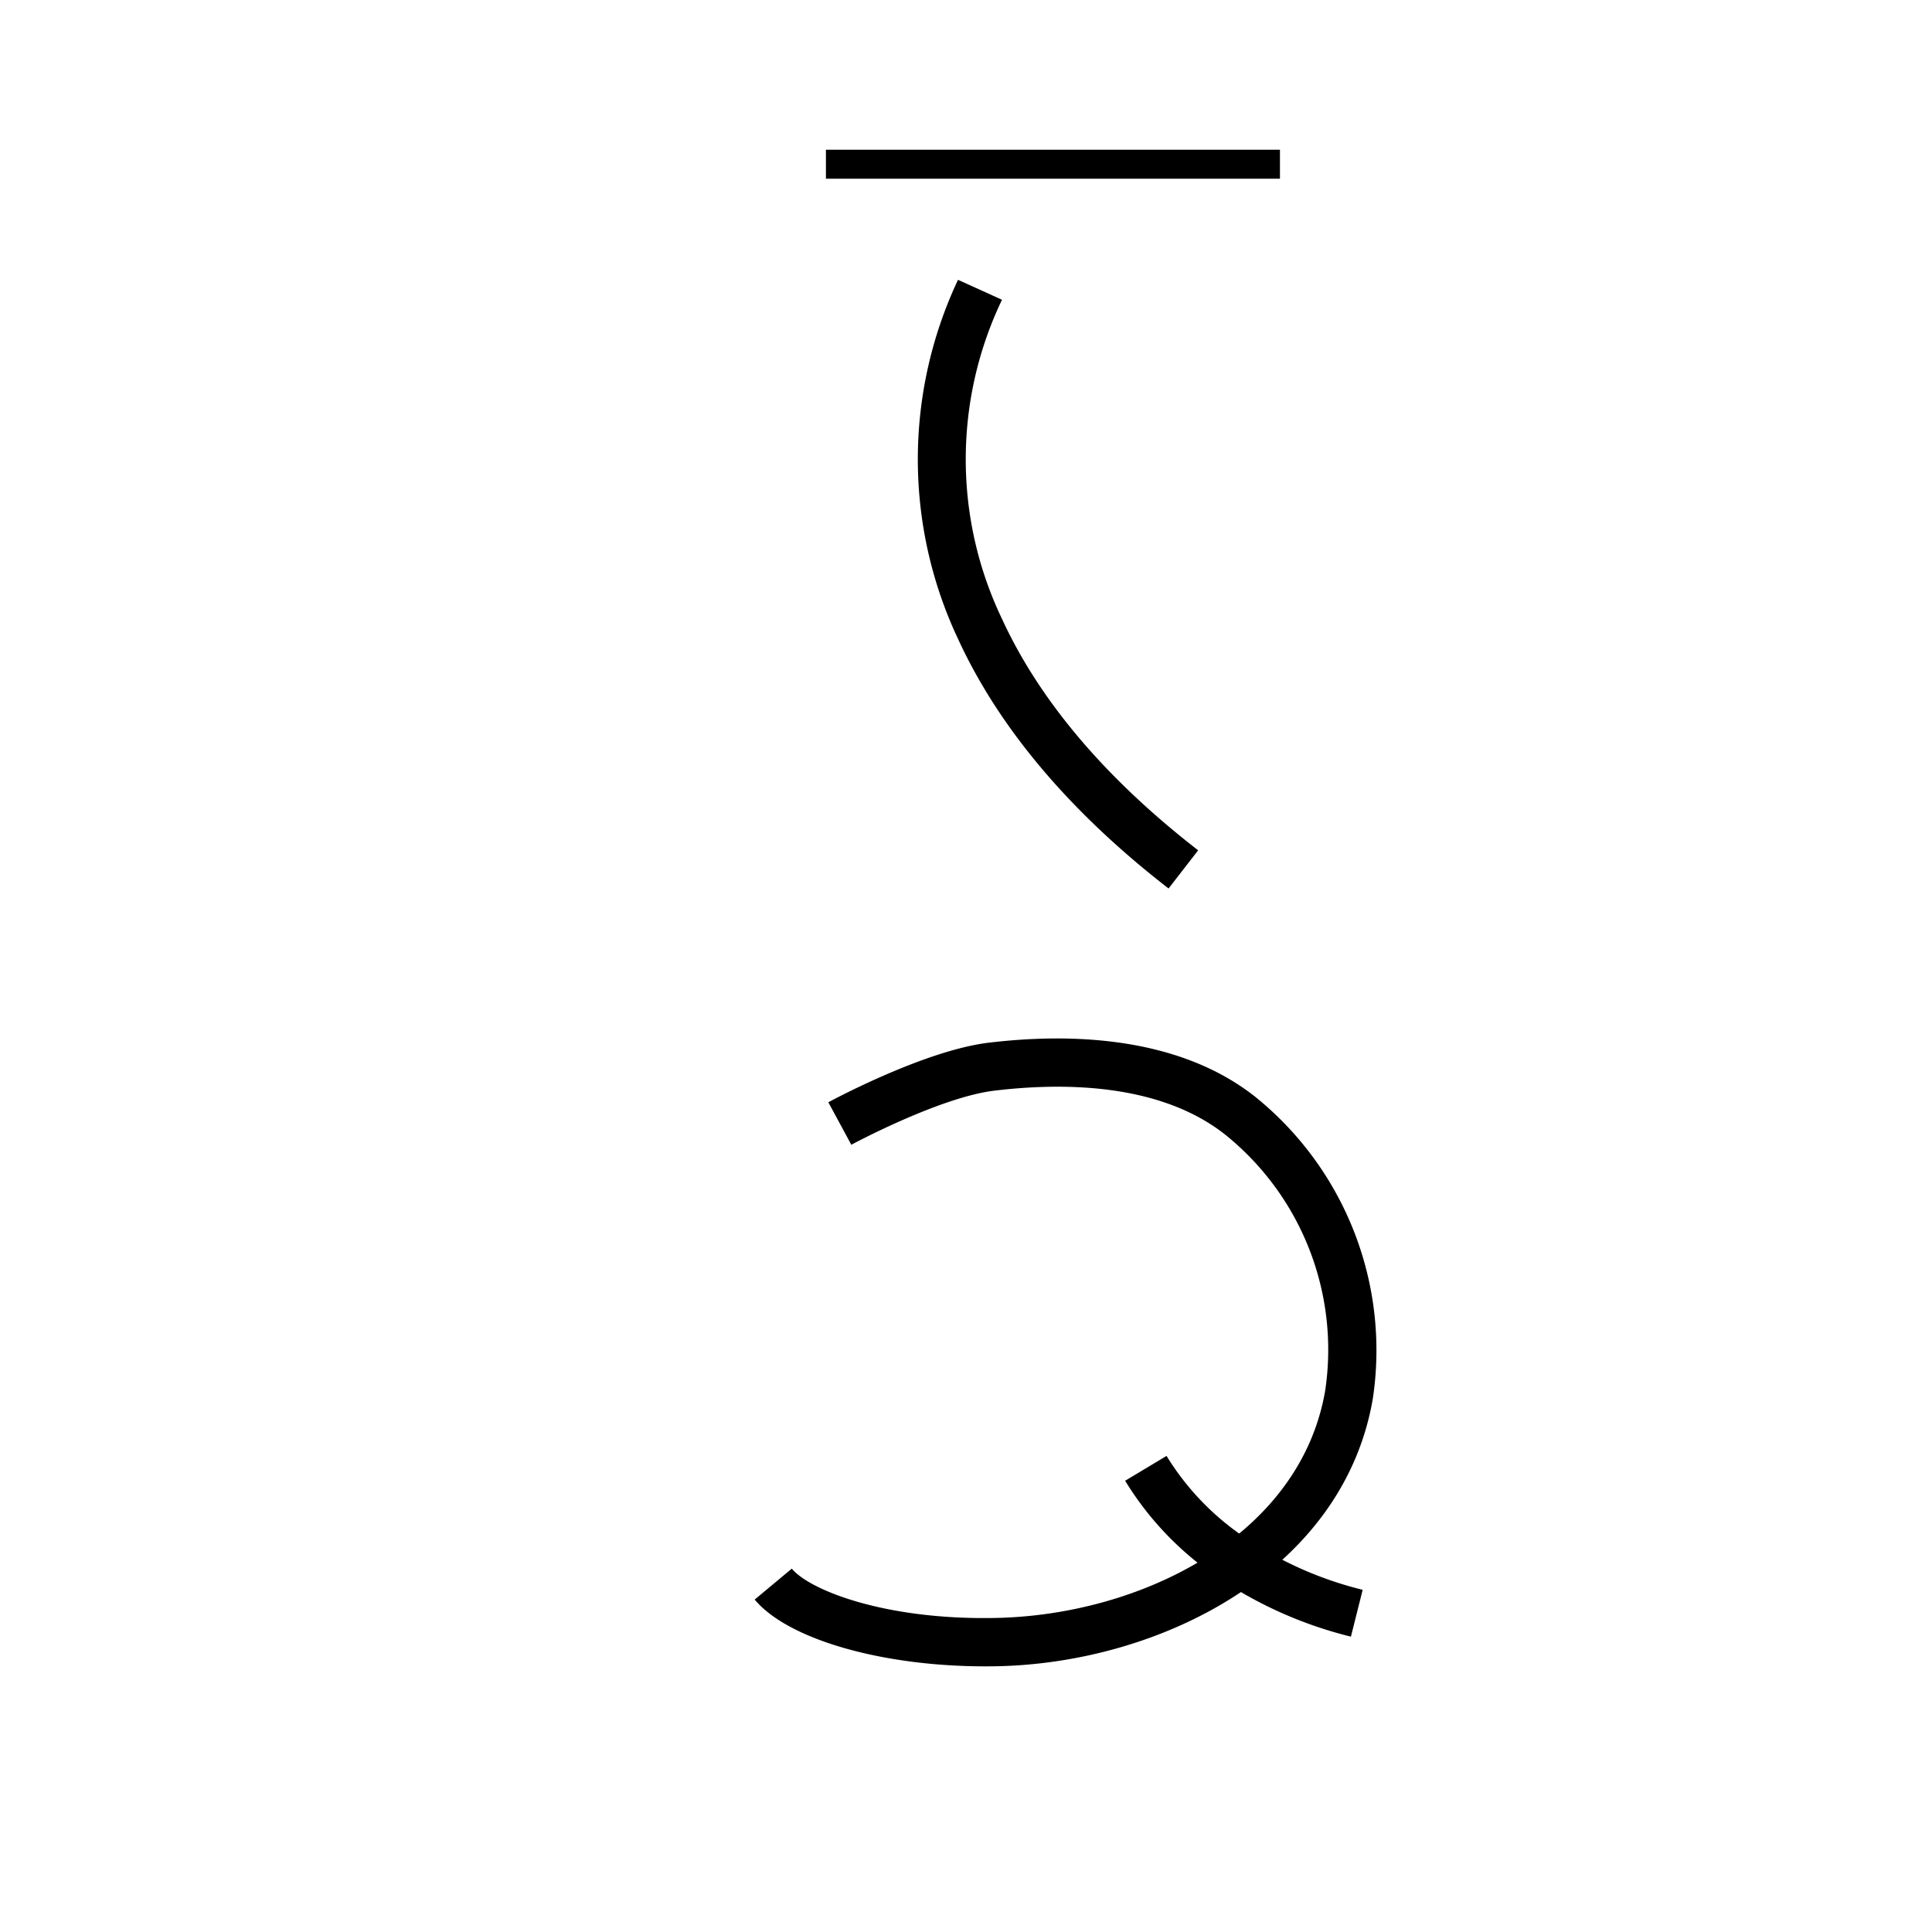 <svg data-name="Galilqiloli itik" xmlns="http://www.w3.org/2000/svg" viewBox="0 0 200 200"><title>i</title><path d="M102.002,172.5c-10.716,0-20.441-2.794-23.877-6.912l3.84-3.203c1.862,2.233,9.613,5.313,20.964,5.107,15.066-.247,31.672-8.416,34.256-23.553a28.579,28.579,0,0,0-10.369-26.496c-6.755-5.322-16.729-5.4-23.898-4.536-5.65.683-14.698,5.548-14.789,5.598l-2.379-4.397c.404-.219,9.972-5.366,16.568-6.164,8.116-.979,19.491-.811,27.593,5.572a33.708,33.708,0,0,1,12.204,31.266c-3.043,17.821-21.975,27.43-39.103,27.711C102.675,172.497,102.337,172.5,102.002,172.5Z"/><path d="M139.846,169.425a42.781,42.781,0,0,1-14.059-6.313,32.465,32.465,0,0,1-9.314-9.825l4.287-2.572a27.516,27.516,0,0,0,7.902,8.307,37.735,37.735,0,0,0,12.402,5.555Z"/><path d="M120.969,91.976c-10.222-7.921-17.553-16.61-21.79-25.827a43.592,43.592,0,0,1-.005-37.183l4.553,2.066a38.23,38.23,0,0,0-.004,33.029c3.896,8.477,10.729,16.539,20.309,23.962Z"/><rect x="85.5" y="15.5" width="47" height="3"/></svg>